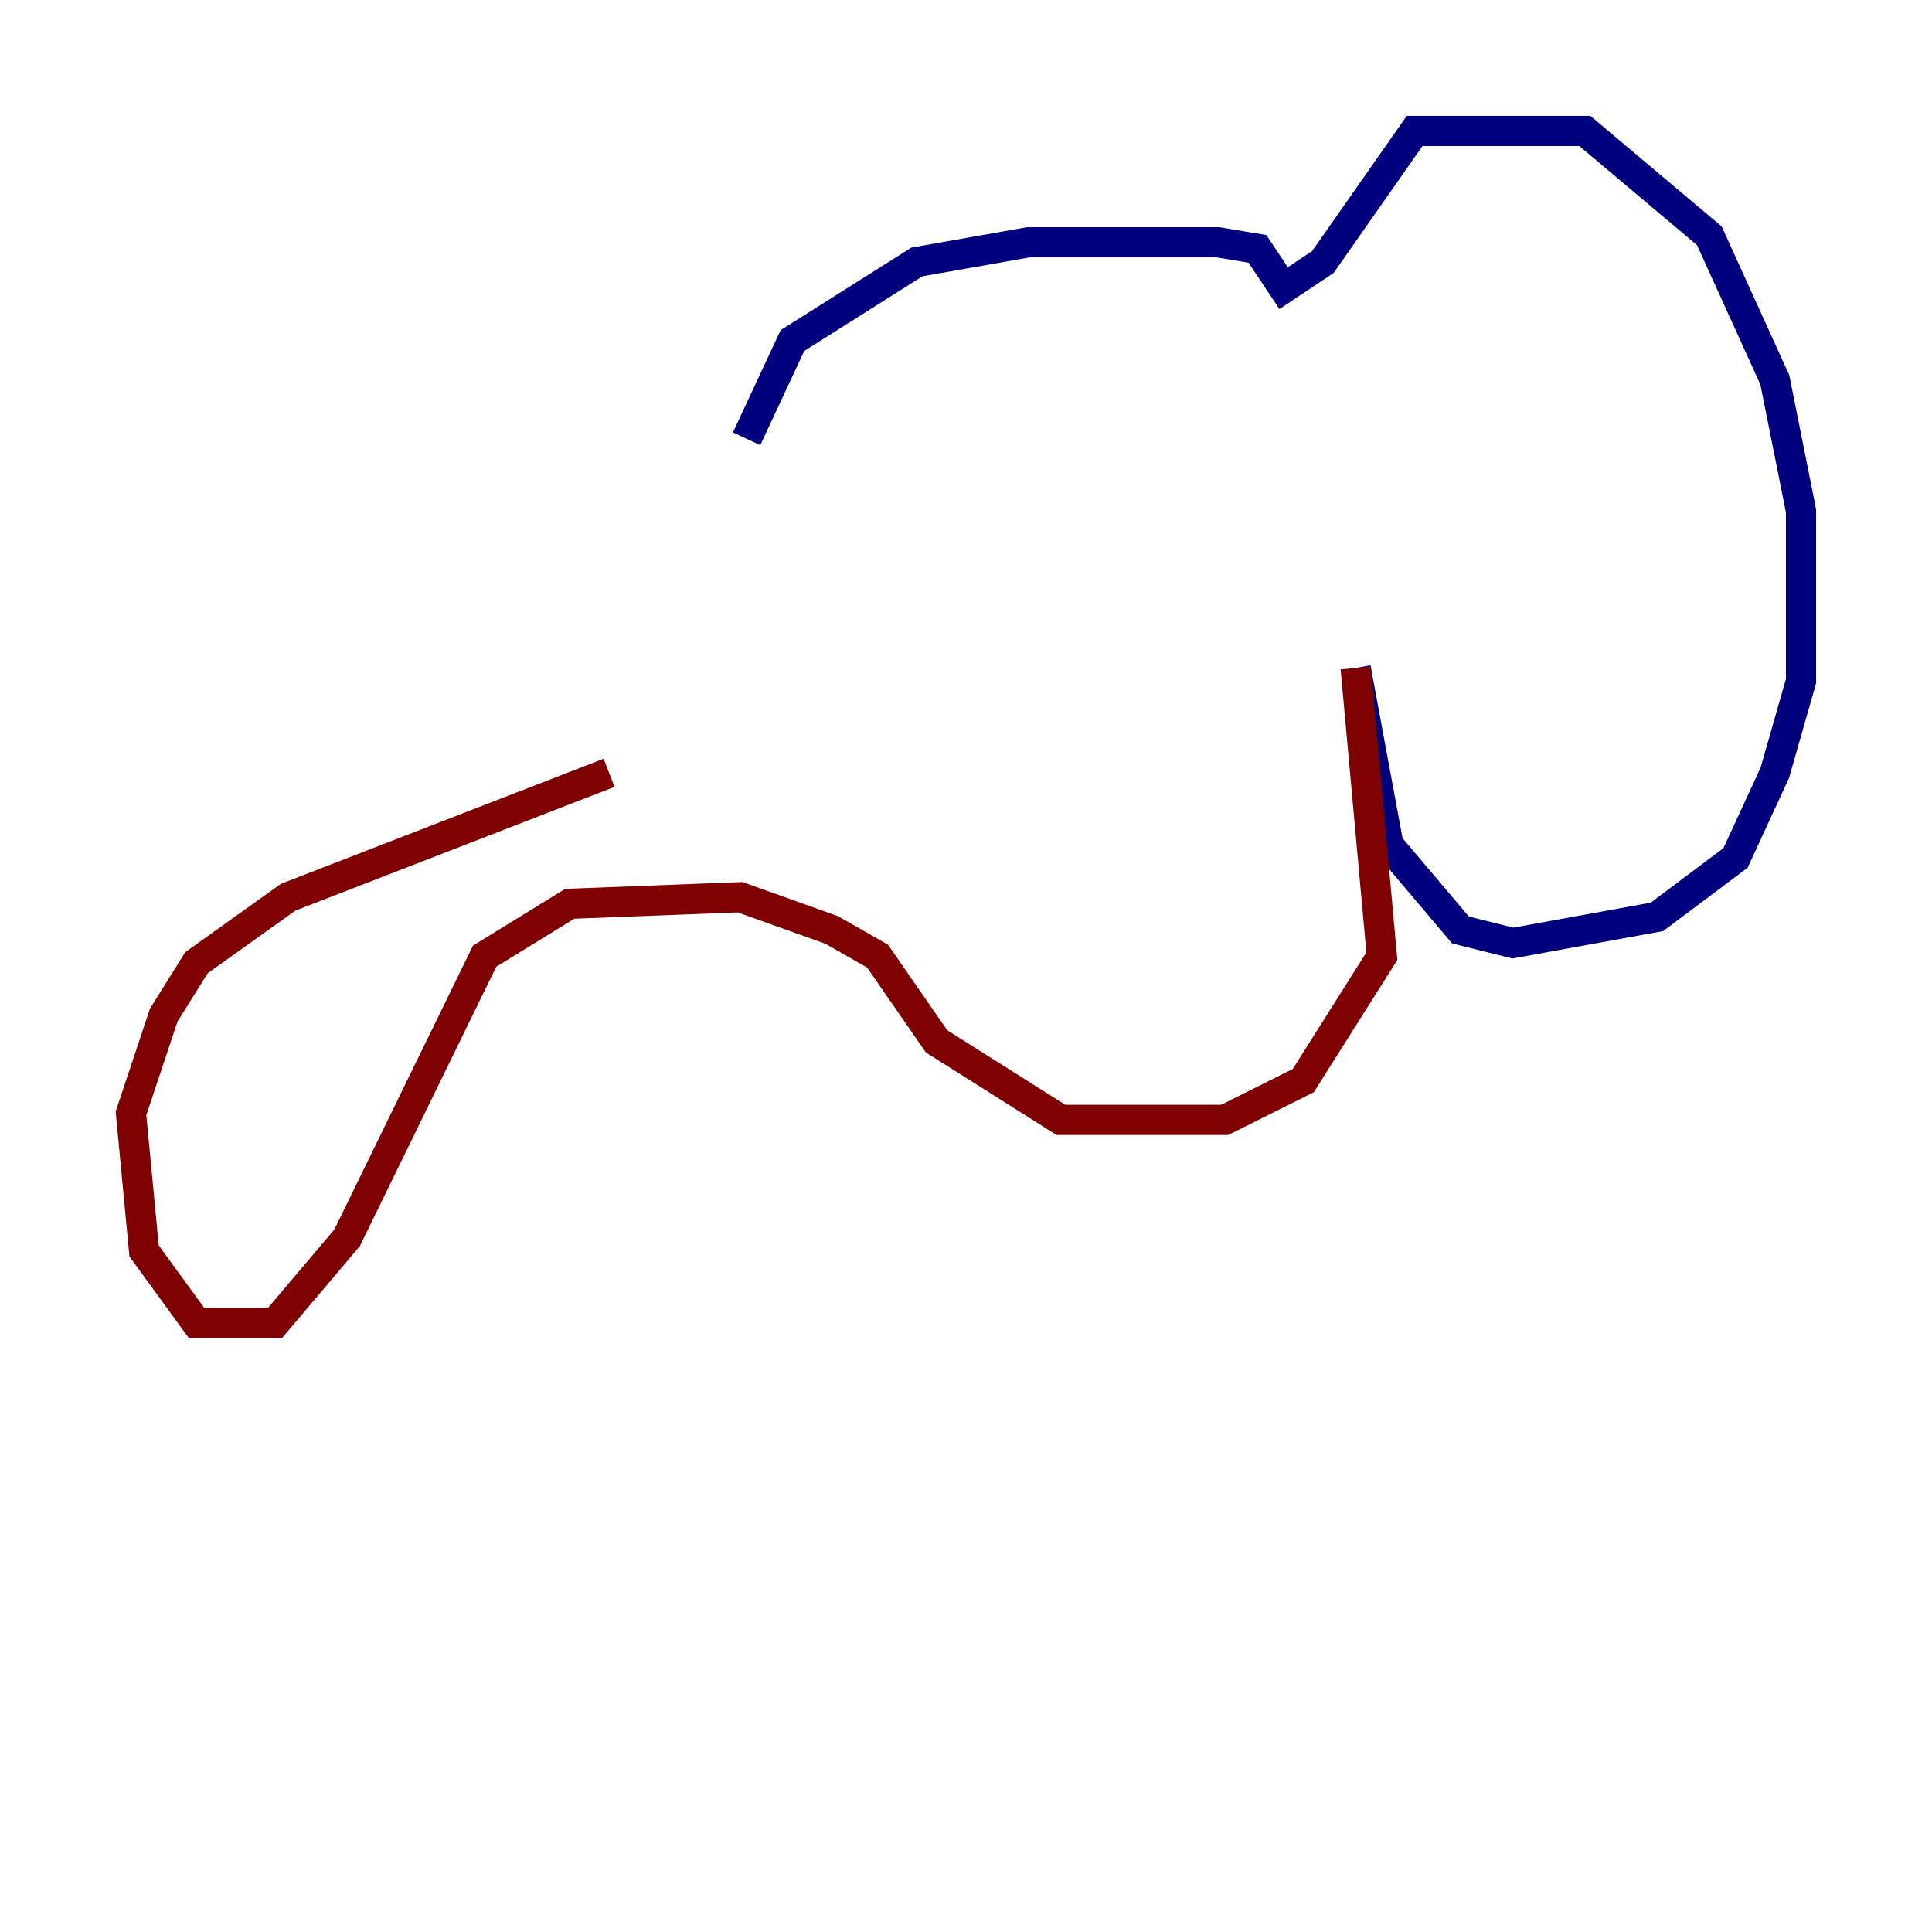 <?xml version="1.0" encoding="utf-8" ?>
<svg baseProfile="tiny" height="128" version="1.2" viewBox="0,0,128,128" width="128" xmlns="http://www.w3.org/2000/svg" xmlns:ev="http://www.w3.org/2001/xml-events" xmlns:xlink="http://www.w3.org/1999/xlink"><defs /><polyline fill="none" points="49.464,29.071 52.502,22.563 60.746,17.356 68.122,16.054 80.705,16.054 83.308,16.488 85.044,19.091 87.647,17.356 93.722,8.678 105.003,8.678 113.248,15.62 117.586,25.166 119.322,33.844 119.322,45.125 117.586,51.2 114.983,56.841 109.776,60.746 100.231,62.481 96.759,61.614 91.986,55.973 89.817,44.258" stroke="#00007f" stroke-width="2" /><polyline fill="none" points="89.817,44.258 91.552,63.349 86.346,71.593 81.139,74.197 70.291,74.197 62.047,68.99 58.142,63.349 55.105,61.614 49.031,59.444 37.749,59.878 32.108,63.349 22.997,82.007 18.224,87.647 13.017,87.647 9.546,82.875 8.678,73.763 10.848,67.254 13.017,63.783 19.091,59.444 40.352,51.2" stroke="#7f0000" stroke-width="2" /></svg>